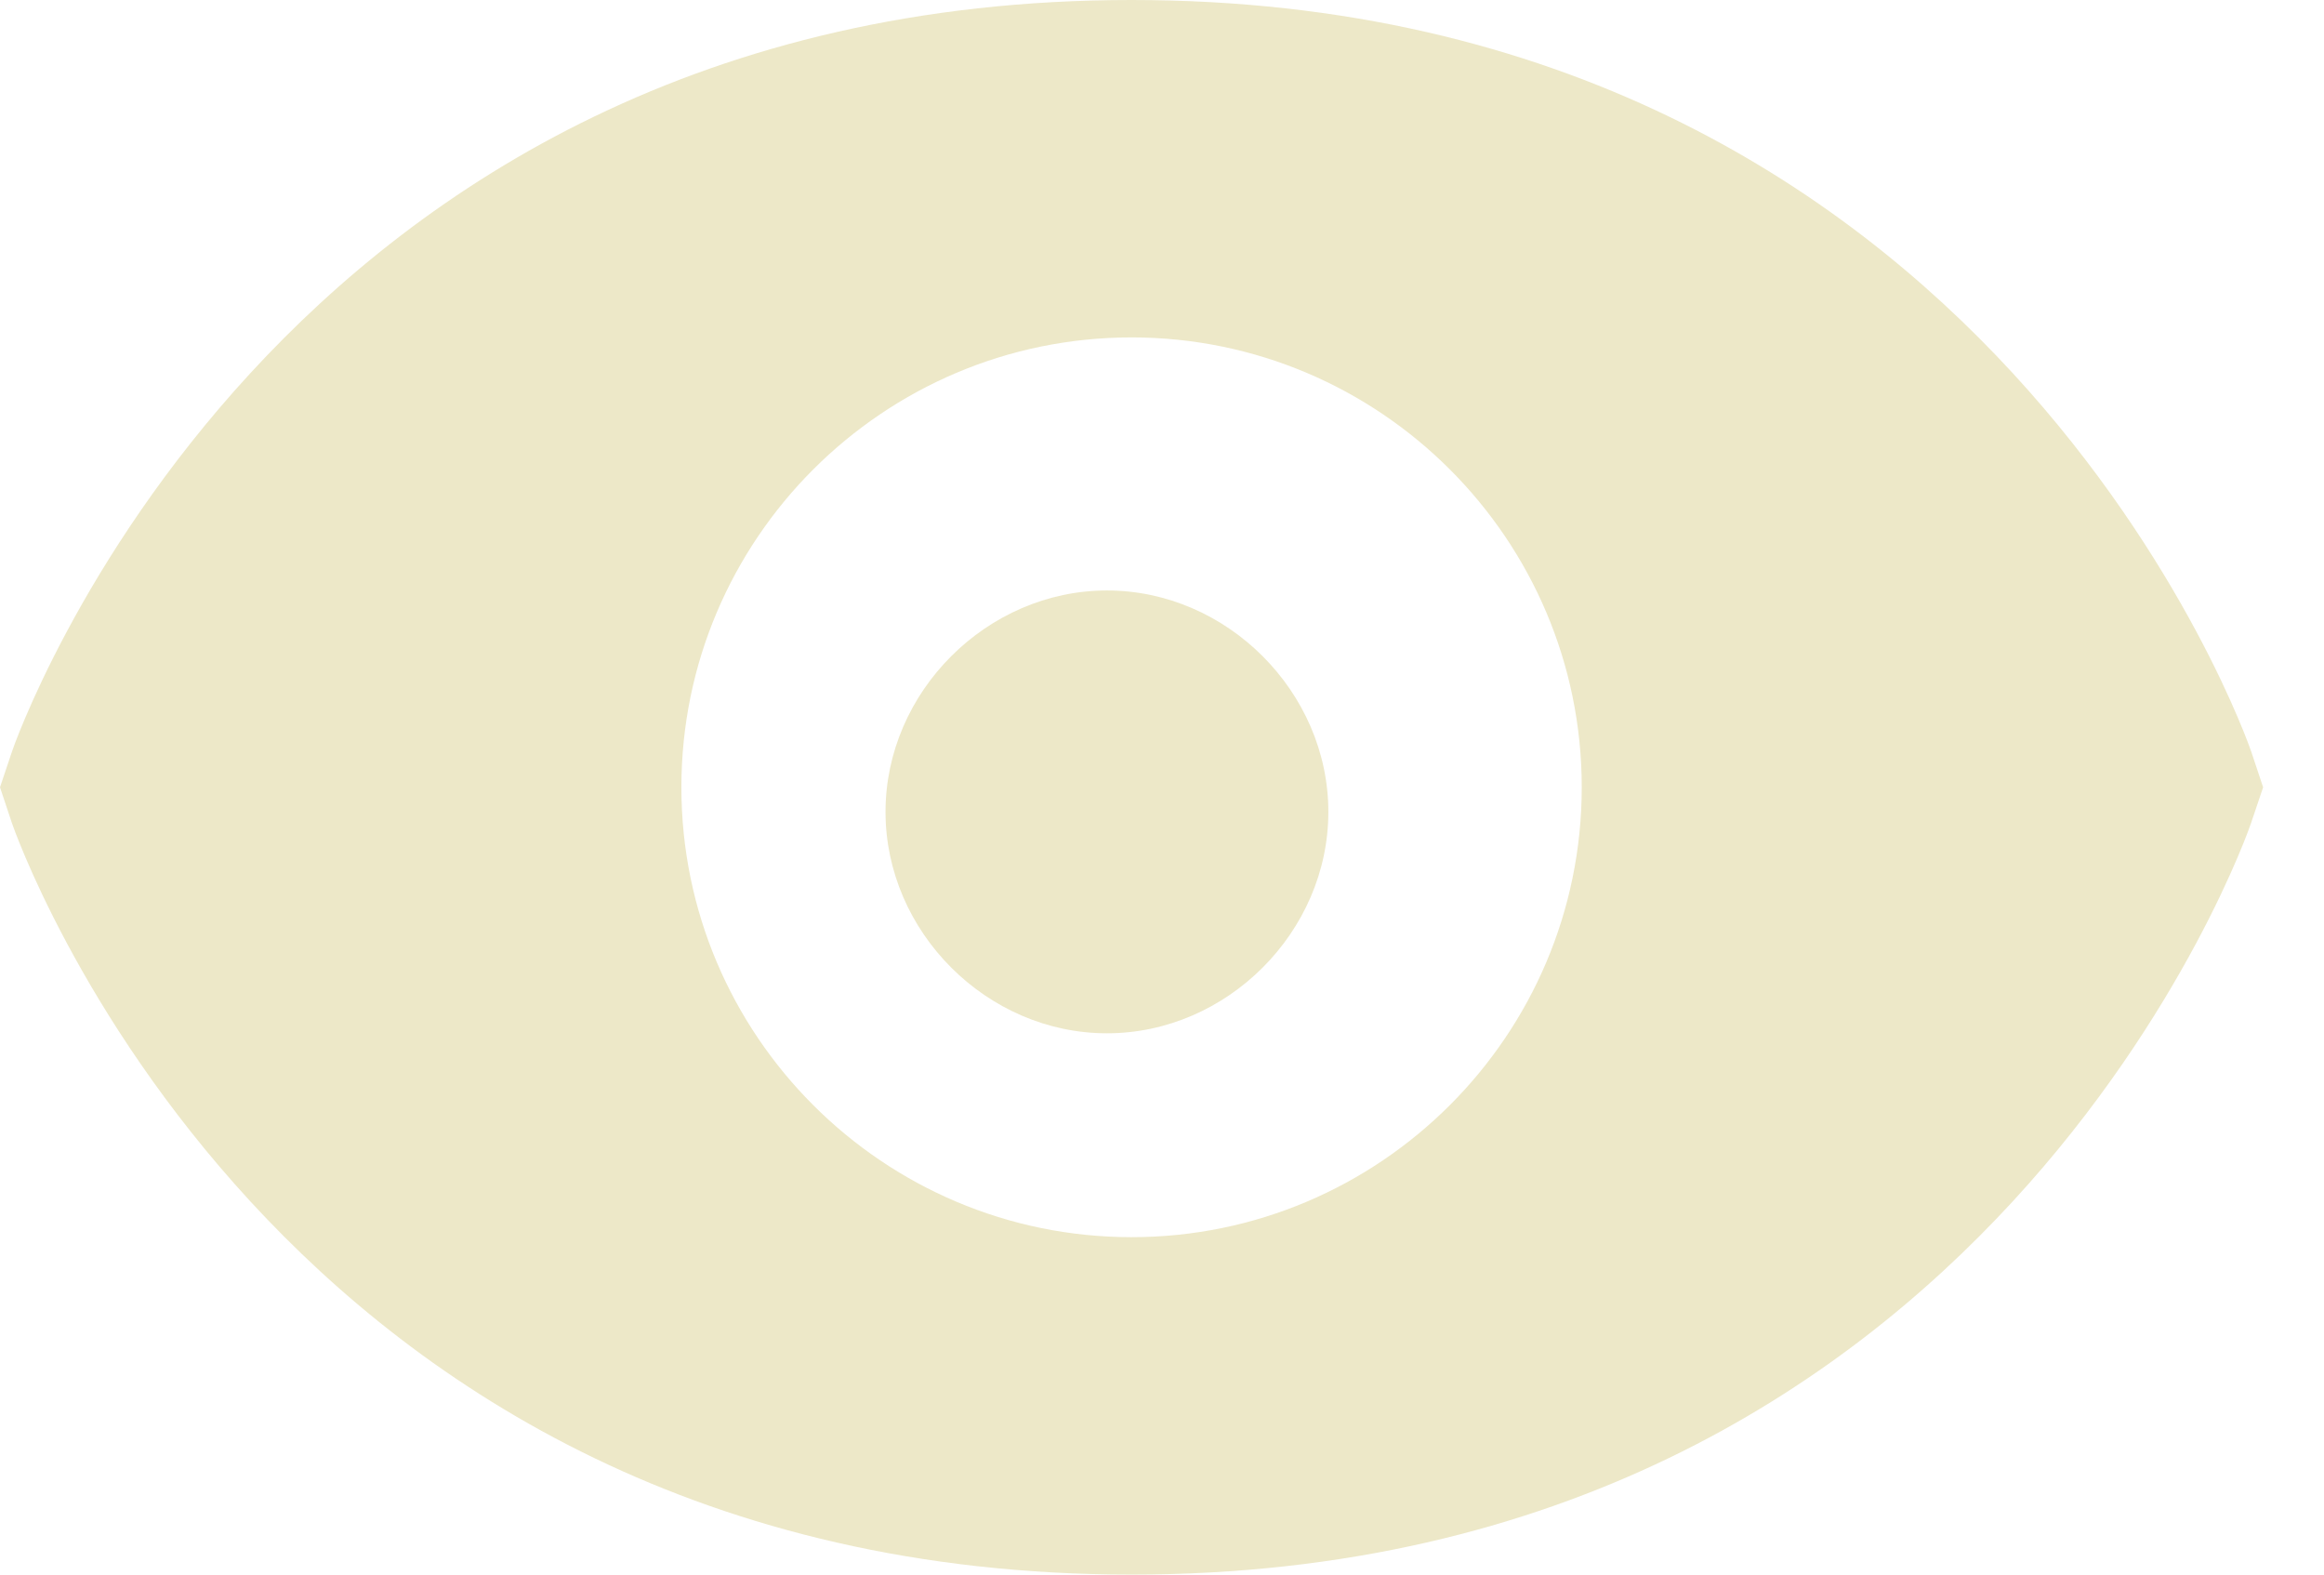 <svg width="31" height="21" viewBox="0 0 31 21" fill="none" xmlns="http://www.w3.org/2000/svg">
<path d="M15.094 0C3.635 0 0.191 9.925 0.159 10.026L0 10.5L0.158 10.974C0.191 11.075 3.635 21 15.094 21C26.553 21 29.997 11.075 30.028 10.974L30.188 10.5L30.03 10.026C29.997 9.925 26.553 0 15.094 0ZM15.094 16.5C11.782 16.5 9.089 13.809 9.089 10.5C9.089 7.191 11.782 4.5 15.094 4.5C18.405 4.5 21.099 7.191 21.099 10.5C21.099 13.809 18.405 16.5 15.094 16.5Z" fill="#EDE8C8"/>
<path d="M14.766 7.875C13.165 7.875 11.812 9.228 11.812 10.828C11.812 12.429 13.165 13.781 14.766 13.781C16.366 13.781 17.719 12.429 17.719 10.828C17.719 9.228 16.366 7.875 14.766 7.875Z" fill="#EDE8C8"/>
</svg>
